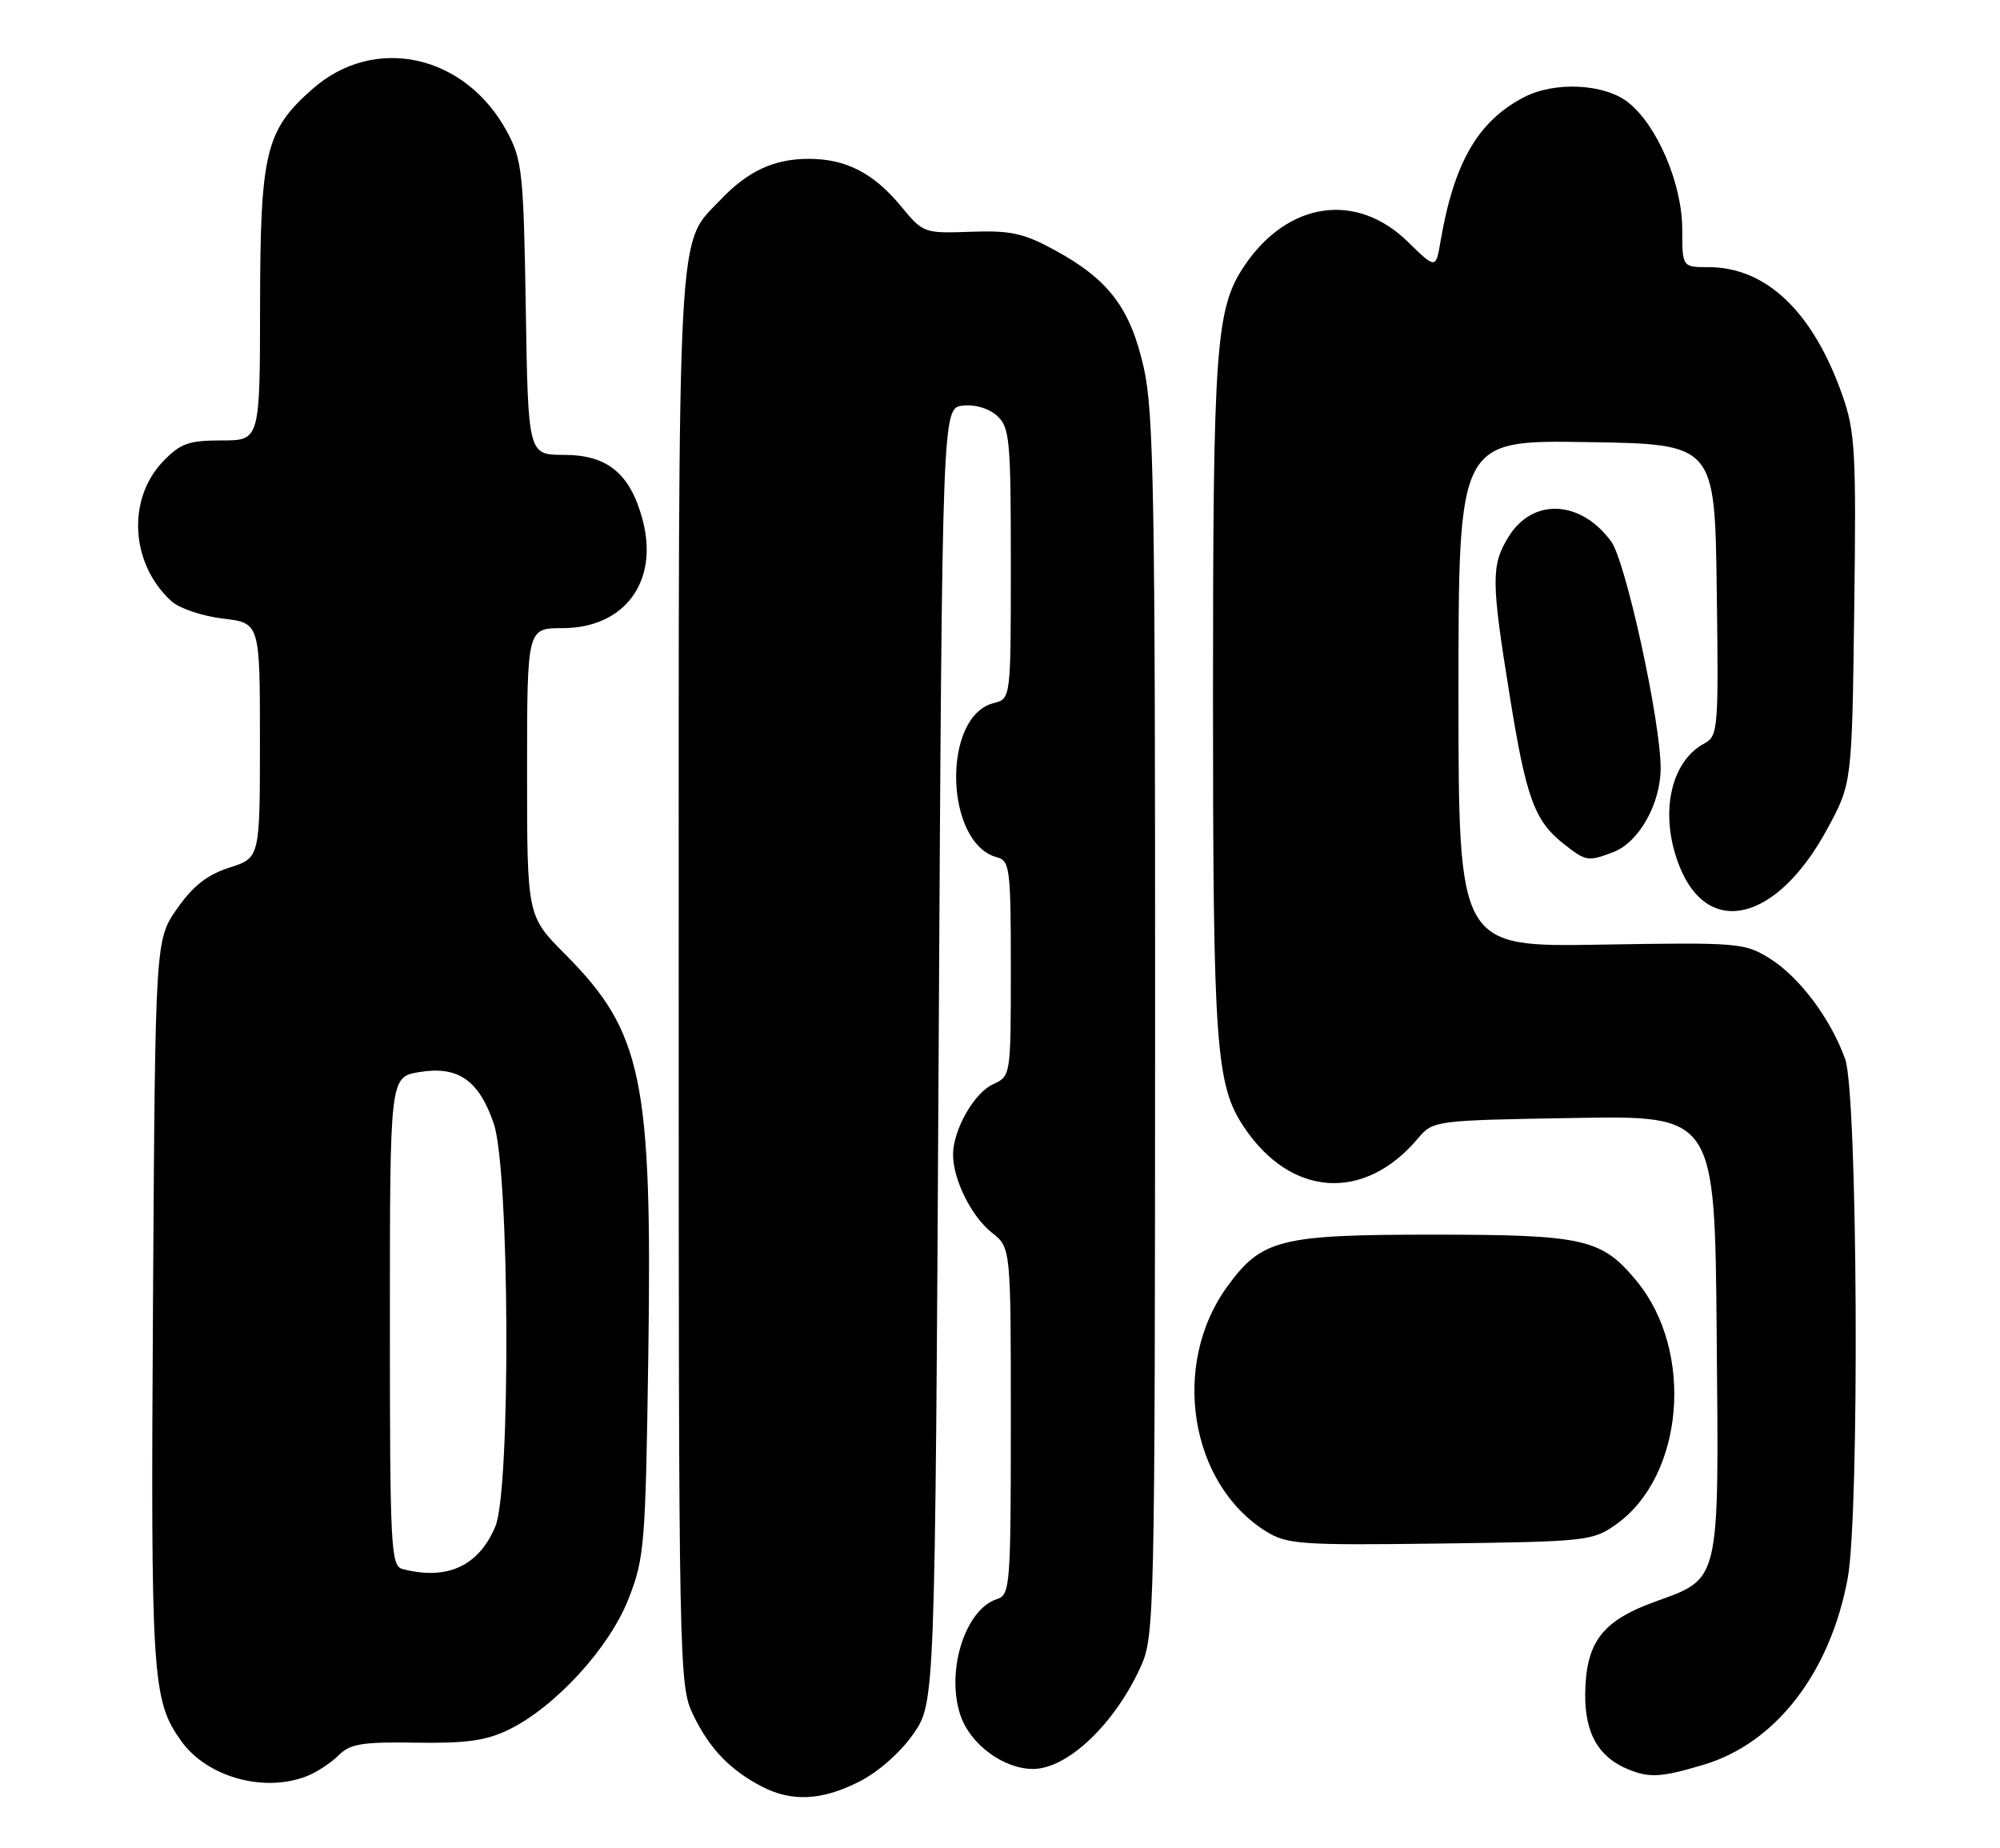 <?xml version="1.0" encoding="UTF-8" standalone="no"?>
<!DOCTYPE svg PUBLIC "-//W3C//DTD SVG 1.1//EN" "http://www.w3.org/Graphics/SVG/1.1/DTD/svg11.dtd" >
<svg xmlns="http://www.w3.org/2000/svg" xmlns:xlink="http://www.w3.org/1999/xlink" version="1.1" viewBox="0 0 277 256">
 <g >
 <path fill="currentColor"
d=" M 119.02 246.75 C 121.63 245.43 124.73 242.70 126.49 240.16 C 129.50 235.83 129.50 235.83 130.00 146.16 C 130.50 56.50 130.50 56.50 133.34 56.18 C 135.02 55.98 136.96 56.56 138.09 57.58 C 139.84 59.17 140.00 60.87 140.00 78.05 C 140.00 96.78 140.00 96.78 137.62 97.38 C 130.42 99.19 130.82 116.83 138.10 118.74 C 139.86 119.20 140.00 120.34 140.00 134.14 C 140.00 148.99 139.99 149.05 137.55 150.16 C 134.91 151.36 132.00 156.48 132.00 159.93 C 132.00 163.38 134.56 168.51 137.38 170.73 C 140.00 172.79 140.00 172.79 140.00 196.83 C 140.00 219.61 139.90 220.90 138.09 221.47 C 133.69 222.87 130.99 231.40 133.00 237.51 C 134.34 241.56 138.95 244.99 143.06 245.00 C 147.85 245.00 154.37 238.81 158.00 230.82 C 159.89 226.64 159.96 223.77 159.98 142.20 C 160.00 68.52 159.80 57.01 158.40 50.87 C 156.53 42.63 153.54 38.70 146.06 34.63 C 141.77 32.29 139.96 31.90 134.44 32.10 C 128.01 32.33 127.85 32.28 124.86 28.65 C 121.01 23.97 117.19 22.00 112.00 22.00 C 107.22 22.00 103.57 23.69 99.80 27.66 C 93.71 34.07 94.00 28.73 94.00 135.65 C 94.00 231.47 94.04 233.45 96.01 237.52 C 98.27 242.19 101.09 245.13 105.50 247.43 C 109.67 249.59 113.81 249.39 119.02 246.75 Z  M 42.39 246.04 C 43.78 245.51 45.79 244.21 46.85 243.15 C 48.49 241.51 50.11 241.24 57.64 241.36 C 64.62 241.47 67.35 241.08 70.50 239.54 C 76.94 236.37 84.37 228.26 87.04 221.47 C 89.26 215.82 89.41 214.00 89.79 187.70 C 90.34 149.50 88.98 142.93 78.29 132.18 C 73.00 126.87 73.00 126.87 73.00 106.93 C 73.00 87.00 73.00 87.00 77.87 87.00 C 86.52 87.00 91.30 80.54 88.99 71.95 C 87.28 65.59 84.13 63.00 78.12 63.00 C 73.15 63.00 73.15 63.00 72.82 42.75 C 72.52 24.03 72.33 22.18 70.26 18.31 C 64.51 7.55 51.93 4.74 43.32 12.29 C 36.78 18.03 36.05 21.04 36.02 42.25 C 36.00 61.00 36.00 61.00 30.69 61.00 C 26.12 61.00 24.98 61.41 22.57 63.92 C 17.54 69.18 18.09 78.15 23.76 83.28 C 24.84 84.26 28.04 85.34 30.86 85.67 C 36.00 86.28 36.00 86.28 36.00 102.54 C 36.00 118.81 36.00 118.81 31.79 120.16 C 28.73 121.13 26.74 122.69 24.54 125.83 C 21.50 130.17 21.50 130.17 21.19 180.33 C 20.87 232.47 21.06 235.46 25.08 241.11 C 28.62 246.08 36.43 248.31 42.39 246.04 Z  M 235.91 244.43 C 245.93 241.46 253.49 231.68 255.91 218.57 C 257.57 209.55 257.29 151.55 255.56 146.70 C 253.56 141.10 249.21 135.30 245.11 132.75 C 241.63 130.58 240.78 130.51 221.75 130.83 C 202.00 131.17 202.00 131.17 202.00 96.06 C 202.00 60.95 202.00 60.95 219.75 61.23 C 237.50 61.50 237.50 61.50 237.77 81.70 C 238.03 101.06 237.96 101.95 236.03 102.98 C 231.28 105.53 229.79 112.94 232.62 120.01 C 236.62 130.00 246.15 127.59 253.06 114.84 C 256.50 108.50 256.50 108.50 256.81 84.40 C 257.10 62.56 256.94 59.79 255.17 54.74 C 251.10 43.18 244.64 37.00 236.60 37.00 C 233.00 37.00 233.00 37.00 232.99 31.75 C 232.98 25.45 229.52 17.34 225.49 14.17 C 222.21 11.59 215.35 11.25 211.10 13.45 C 204.72 16.75 201.39 22.48 199.52 33.38 C 198.86 37.27 198.86 37.27 194.99 33.49 C 187.85 26.51 178.35 27.91 172.35 36.81 C 168.38 42.69 168.00 47.97 168.00 96.50 C 168.00 145.03 168.38 150.31 172.35 156.19 C 178.85 165.83 188.99 166.46 196.39 157.67 C 198.49 155.19 198.62 155.17 218.00 154.84 C 237.50 154.50 237.50 154.50 237.76 184.76 C 238.07 219.72 238.35 218.51 229.07 221.89 C 221.85 224.53 219.63 227.50 219.55 234.64 C 219.50 240.06 221.39 243.37 225.50 245.05 C 228.45 246.26 230.08 246.17 235.91 244.43 Z  M 223.87 211.10 C 233.24 204.41 234.69 187.14 226.68 177.43 C 221.83 171.55 219.43 171.00 198.43 171.00 C 177.21 171.00 174.73 171.63 169.94 178.24 C 162.13 189.02 164.78 205.55 175.37 212.11 C 178.25 213.90 180.17 214.03 199.50 213.78 C 219.85 213.51 220.60 213.43 223.87 211.10 Z  M 223.43 118.02 C 226.98 116.68 229.99 111.34 230.00 106.39 C 230.00 99.90 225.17 77.76 223.15 75.00 C 218.91 69.21 212.24 68.92 208.91 74.38 C 206.51 78.32 206.52 80.43 209.11 96.44 C 211.38 110.57 212.53 113.70 216.61 116.91 C 219.65 119.30 219.95 119.35 223.43 118.02 Z  M 55.75 217.31 C 54.13 216.89 54.00 214.40 54.00 183.01 C 54.00 149.18 54.00 149.18 58.03 148.49 C 63.42 147.58 66.33 149.59 68.39 155.63 C 70.59 162.09 70.76 206.24 68.61 211.40 C 66.31 216.91 61.92 218.92 55.75 217.31 Z "/>
</g>
</svg>